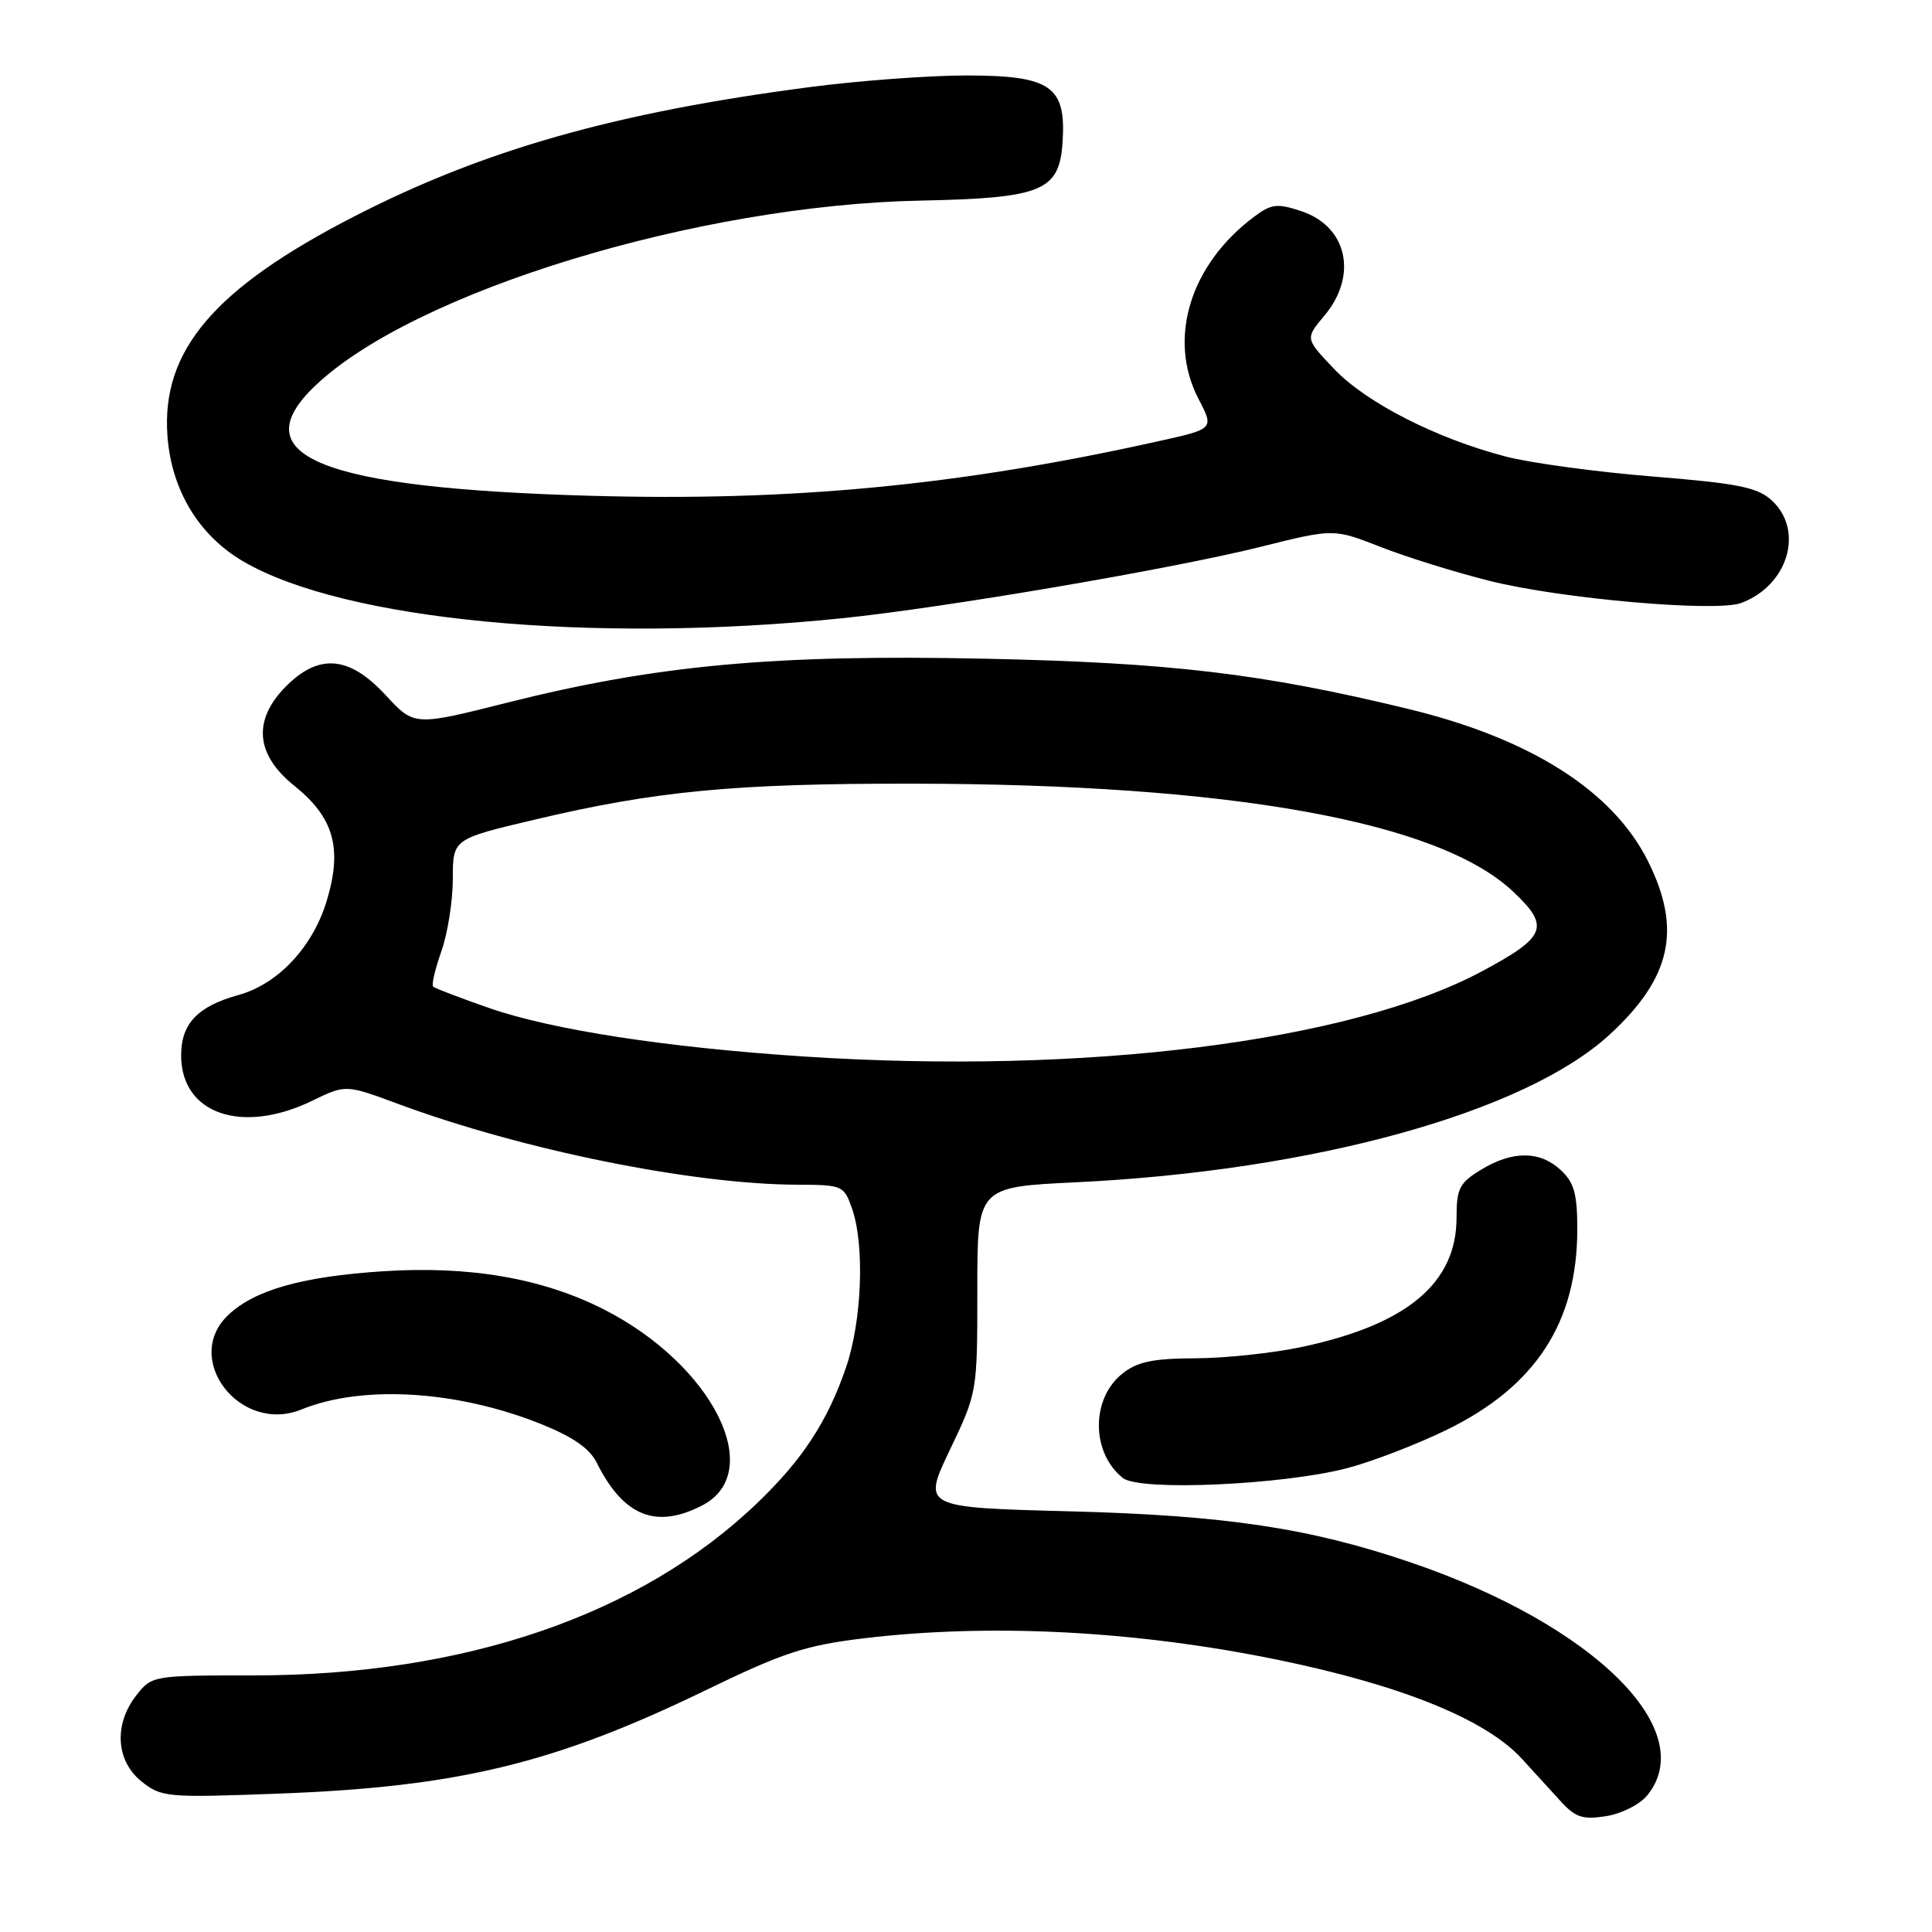 <?xml version="1.0" encoding="UTF-8" standalone="no"?>
<!DOCTYPE svg PUBLIC "-//W3C//DTD SVG 1.1//EN" "http://www.w3.org/Graphics/SVG/1.1/DTD/svg11.dtd" >
<svg xmlns="http://www.w3.org/2000/svg" xmlns:xlink="http://www.w3.org/1999/xlink" version="1.1" viewBox="0 0 256 256">
 <g >
 <path fill="currentColor"
d=" M 218.25 237.92 C 225.31 229.28 211.21 215.34 187.08 207.08 C 173.65 202.49 162.46 200.80 141.86 200.26 C 122.22 199.75 122.22 199.75 125.86 192.12 C 129.50 184.51 129.50 184.48 129.50 170.89 C 129.50 157.29 129.50 157.29 142.55 156.66 C 174.10 155.15 202.11 147.39 213.31 137.07 C 221.45 129.56 222.87 123.14 218.37 114.12 C 213.73 104.80 202.81 97.86 186.61 93.94 C 167.23 89.24 155.10 87.80 130.50 87.28 C 102.59 86.69 86.97 88.13 67.19 93.11 C 54.89 96.21 54.89 96.21 51.10 92.11 C 46.30 86.91 42.29 86.55 37.92 90.92 C 33.46 95.39 33.83 99.97 39.00 104.12 C 44.22 108.31 45.38 112.36 43.33 119.24 C 41.50 125.43 36.88 130.39 31.58 131.85 C 26.19 133.34 24.00 135.64 24.00 139.84 C 24.00 147.60 32.05 150.38 41.38 145.85 C 45.81 143.70 45.81 143.70 52.80 146.29 C 69.23 152.38 91.78 156.94 105.65 156.98 C 111.65 157.00 111.83 157.08 112.90 160.15 C 114.60 165.01 114.21 175.06 112.10 181.20 C 109.64 188.37 106.33 193.41 100.35 199.15 C 84.88 214.00 61.52 222.00 33.67 222.00 C 20.25 222.00 20.13 222.02 18.07 224.63 C 15.06 228.47 15.35 233.33 18.75 236.05 C 21.39 238.16 22.10 238.22 37.00 237.66 C 60.71 236.77 73.49 233.67 93.50 223.97 C 103.85 218.95 106.74 218.01 114.50 217.08 C 131.38 215.07 150.60 216.08 169.50 219.97 C 185.81 223.34 196.90 227.85 201.66 233.05 C 203.22 234.76 205.55 237.30 206.82 238.70 C 208.77 240.83 209.74 241.14 212.82 240.65 C 214.85 240.33 217.29 239.10 218.25 237.92 Z  M 93.04 199.48 C 101.59 195.06 94.42 180.81 79.97 173.48 C 71.84 169.36 62.16 167.70 50.74 168.45 C 40.05 169.15 33.78 170.92 30.28 174.21 C 24.08 180.03 31.81 190.07 39.95 186.76 C 48.02 183.48 60.51 184.23 71.61 188.66 C 75.87 190.36 78.12 191.91 79.06 193.80 C 82.60 200.90 86.91 202.65 93.04 199.48 Z  M 178.50 194.54 C 181.80 193.68 187.74 191.39 191.70 189.46 C 203.49 183.70 209.00 175.23 209.00 162.86 C 209.00 158.20 208.58 156.68 206.81 155.04 C 204.05 152.47 200.42 152.45 196.25 154.99 C 193.38 156.74 193.00 157.48 193.00 161.34 C 193.00 170.04 186.42 175.53 172.45 178.49 C 168.63 179.30 162.30 179.97 158.38 179.98 C 152.83 180.00 150.72 180.43 148.76 181.98 C 144.54 185.29 144.56 192.50 148.80 195.85 C 151.02 197.61 169.96 196.77 178.50 194.54 Z  M 111.50 81.93 C 125.16 80.53 155.42 75.37 167.11 72.44 C 176.72 70.04 176.72 70.04 182.93 72.47 C 186.34 73.81 192.86 75.84 197.42 76.98 C 206.83 79.34 227.39 81.14 230.71 79.90 C 236.94 77.58 239.11 70.28 234.75 66.29 C 232.87 64.57 230.29 64.05 219.00 63.14 C 211.57 62.54 202.80 61.35 199.50 60.49 C 190.30 58.09 181.03 53.36 176.78 48.89 C 172.94 44.86 172.94 44.86 175.47 41.85 C 179.97 36.50 178.53 29.99 172.40 27.97 C 169.24 26.92 168.46 27.02 166.20 28.70 C 157.67 35.07 154.67 44.91 158.82 52.88 C 160.88 56.83 160.88 56.83 153.51 58.46 C 127.16 64.33 104.96 66.46 78.11 65.69 C 42.54 64.68 31.97 60.43 41.78 51.10 C 54.87 38.64 92.41 27.17 121.98 26.58 C 138.13 26.25 140.38 25.32 140.80 18.79 C 141.28 11.42 139.22 10.00 128.05 10.00 C 123.13 10.00 113.79 10.69 107.30 11.54 C 81.50 14.91 64.06 19.87 46.89 28.70 C 28.33 38.25 21.35 46.48 22.19 57.81 C 22.73 64.97 26.35 70.95 32.23 74.39 C 45.61 82.21 78.29 85.32 111.50 81.93 Z  M 106.50 139.99 C 88.34 138.80 73.13 136.46 64.85 133.58 C 60.97 132.23 57.61 130.95 57.39 130.72 C 57.16 130.50 57.66 128.39 58.49 126.03 C 59.32 123.68 60.00 119.37 60.00 116.46 C 60.00 111.17 60.00 111.17 70.75 108.63 C 86.89 104.80 97.32 103.81 121.00 103.84 C 163.09 103.90 190.57 108.83 200.44 118.09 C 205.44 122.78 204.93 124.12 196.39 128.69 C 178.97 138.02 143.82 142.44 106.50 139.99 Z "/>
</g>
</svg>